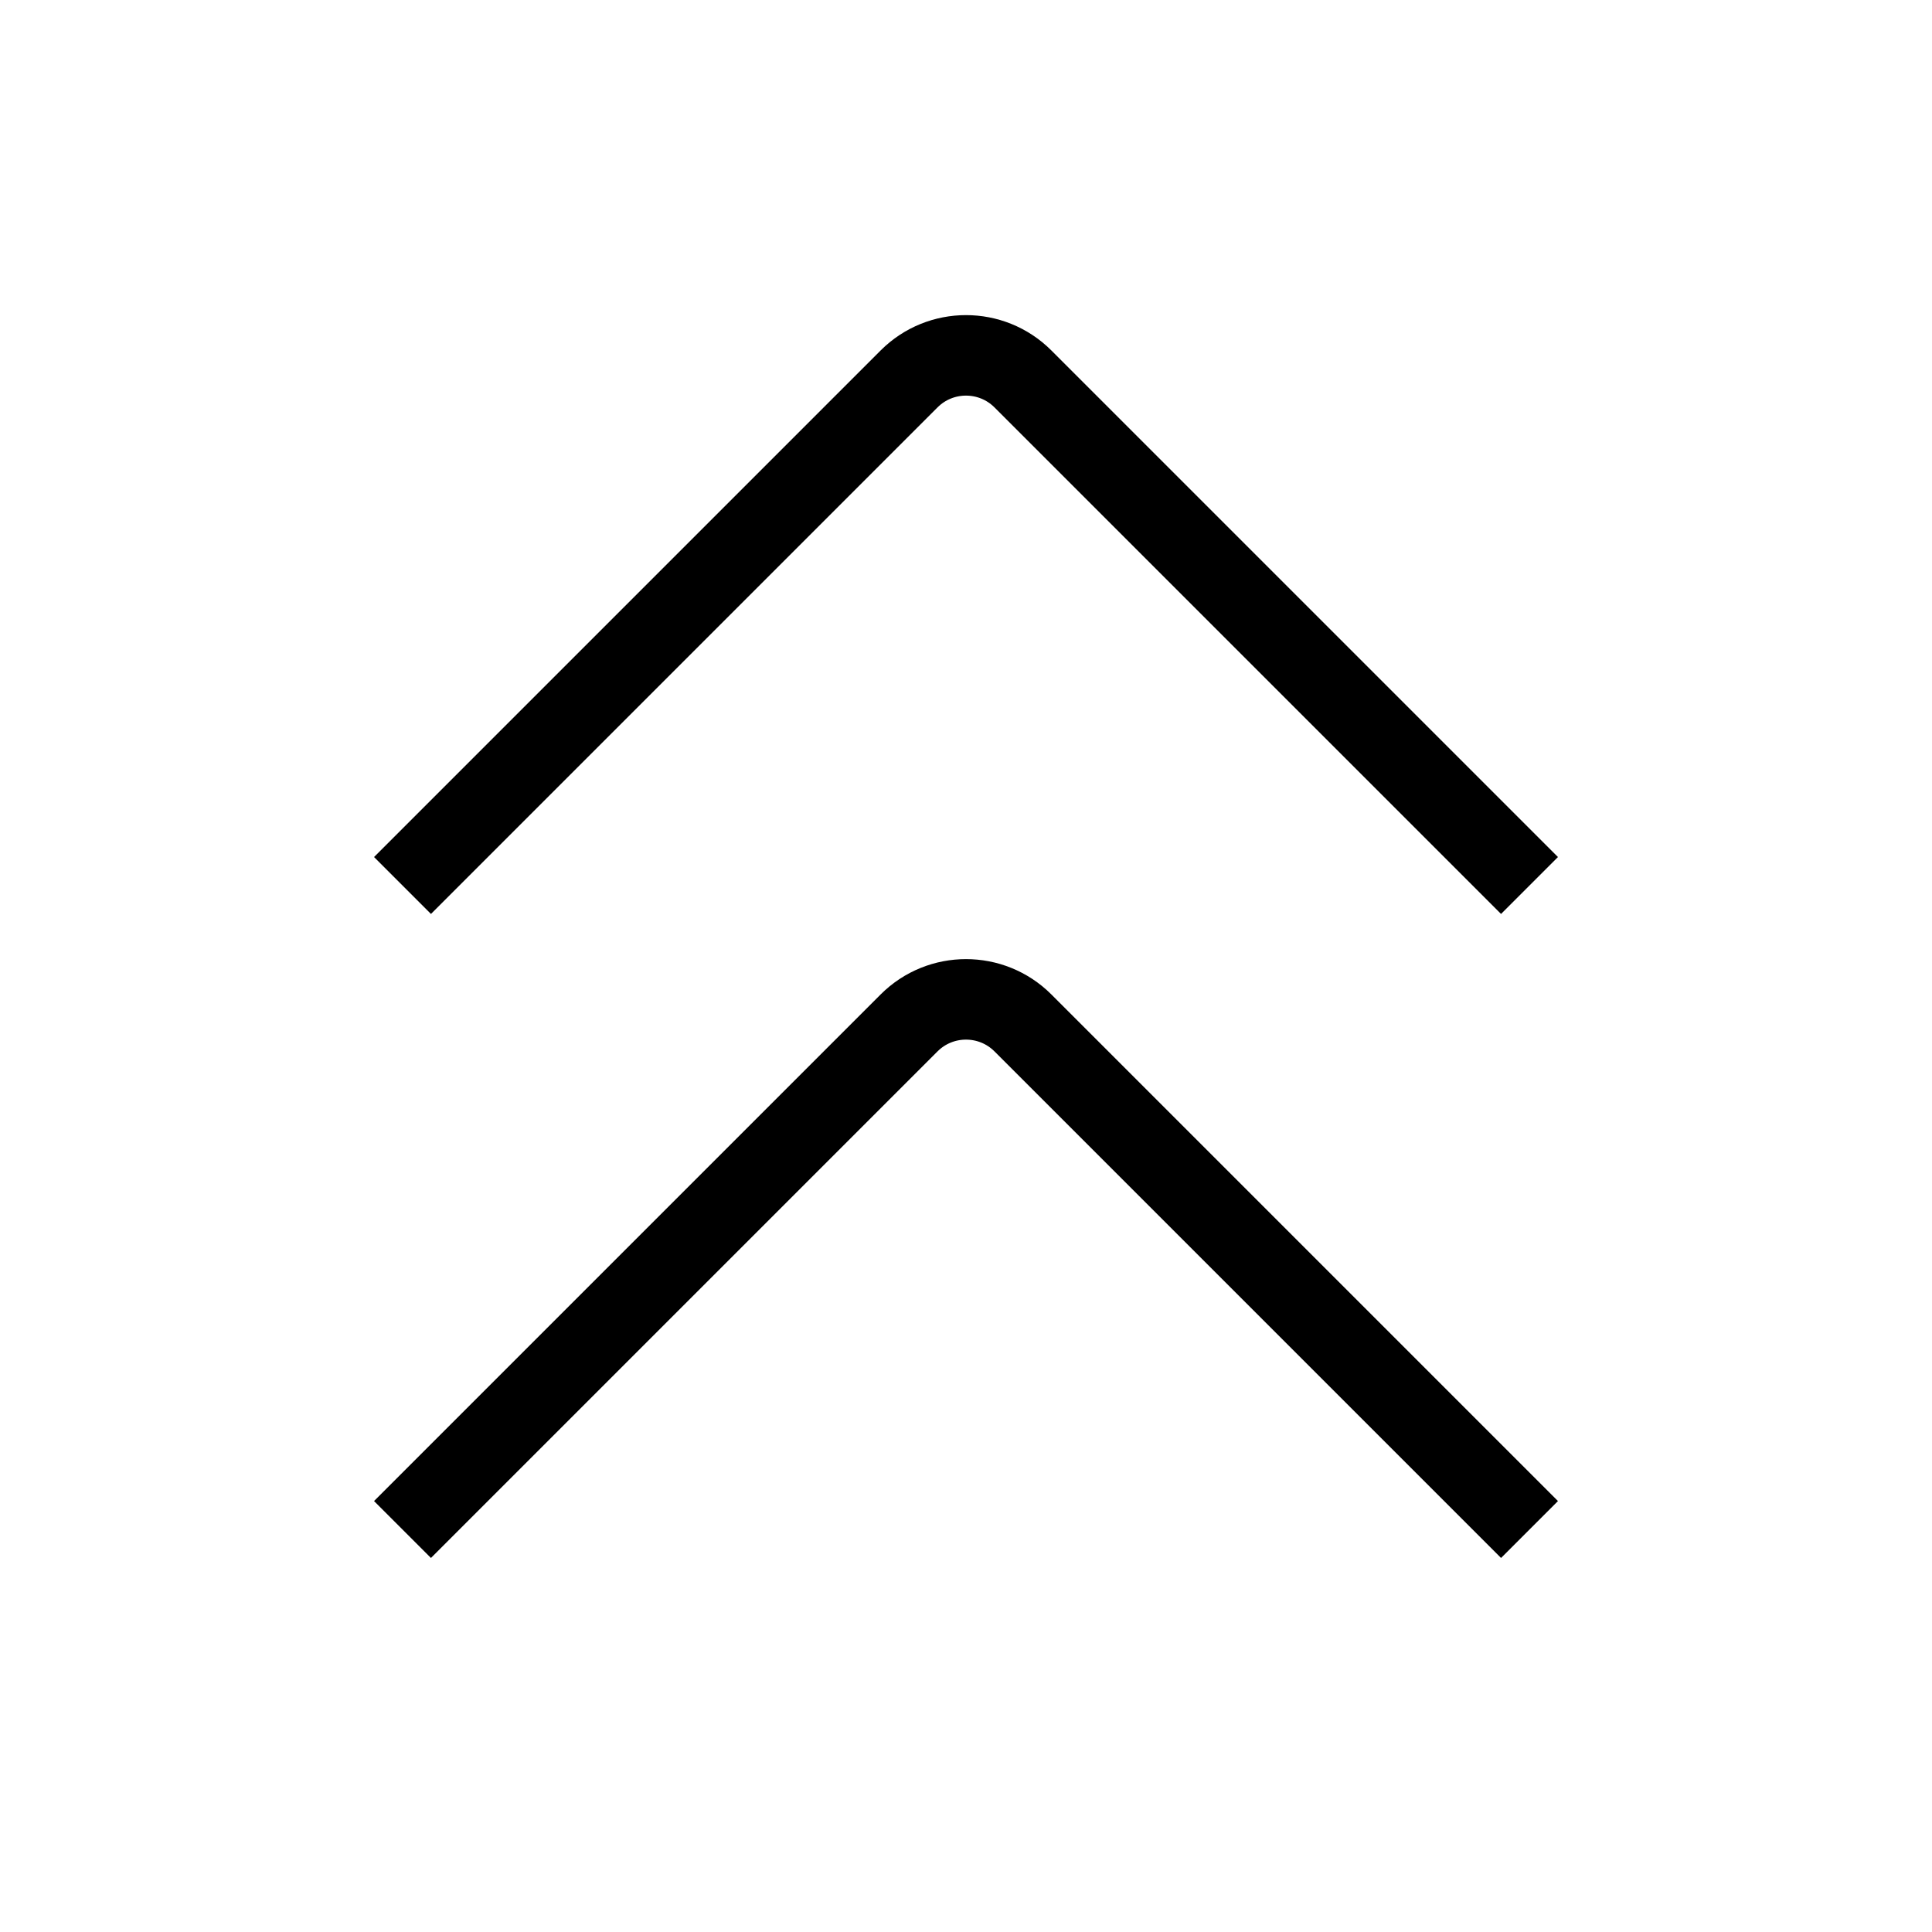 <?xml version="1.0" encoding="utf-8"?><!-- Uploaded to: SVG Repo, www.svgrepo.com, Generator: SVG Repo Mixer Tools -->
<svg width="800px" height="800px" viewBox="0 0 24 24" fill="none" xmlns="http://www.w3.org/2000/svg">
<path d="M5 19L11.293 12.707C11.683 12.317 12.317 12.317 12.707 12.707L19 19" stroke="#000000" strokeWidth="2" strokeLinecap="round" strokeLinejoin="round"/>
<path d="M5 11L11.293 4.707C11.683 4.317 12.317 4.317 12.707 4.707L19 11" stroke="#000000" strokeWidth="2" strokeLinecap="round" strokeLinejoin="round"/>
</svg>